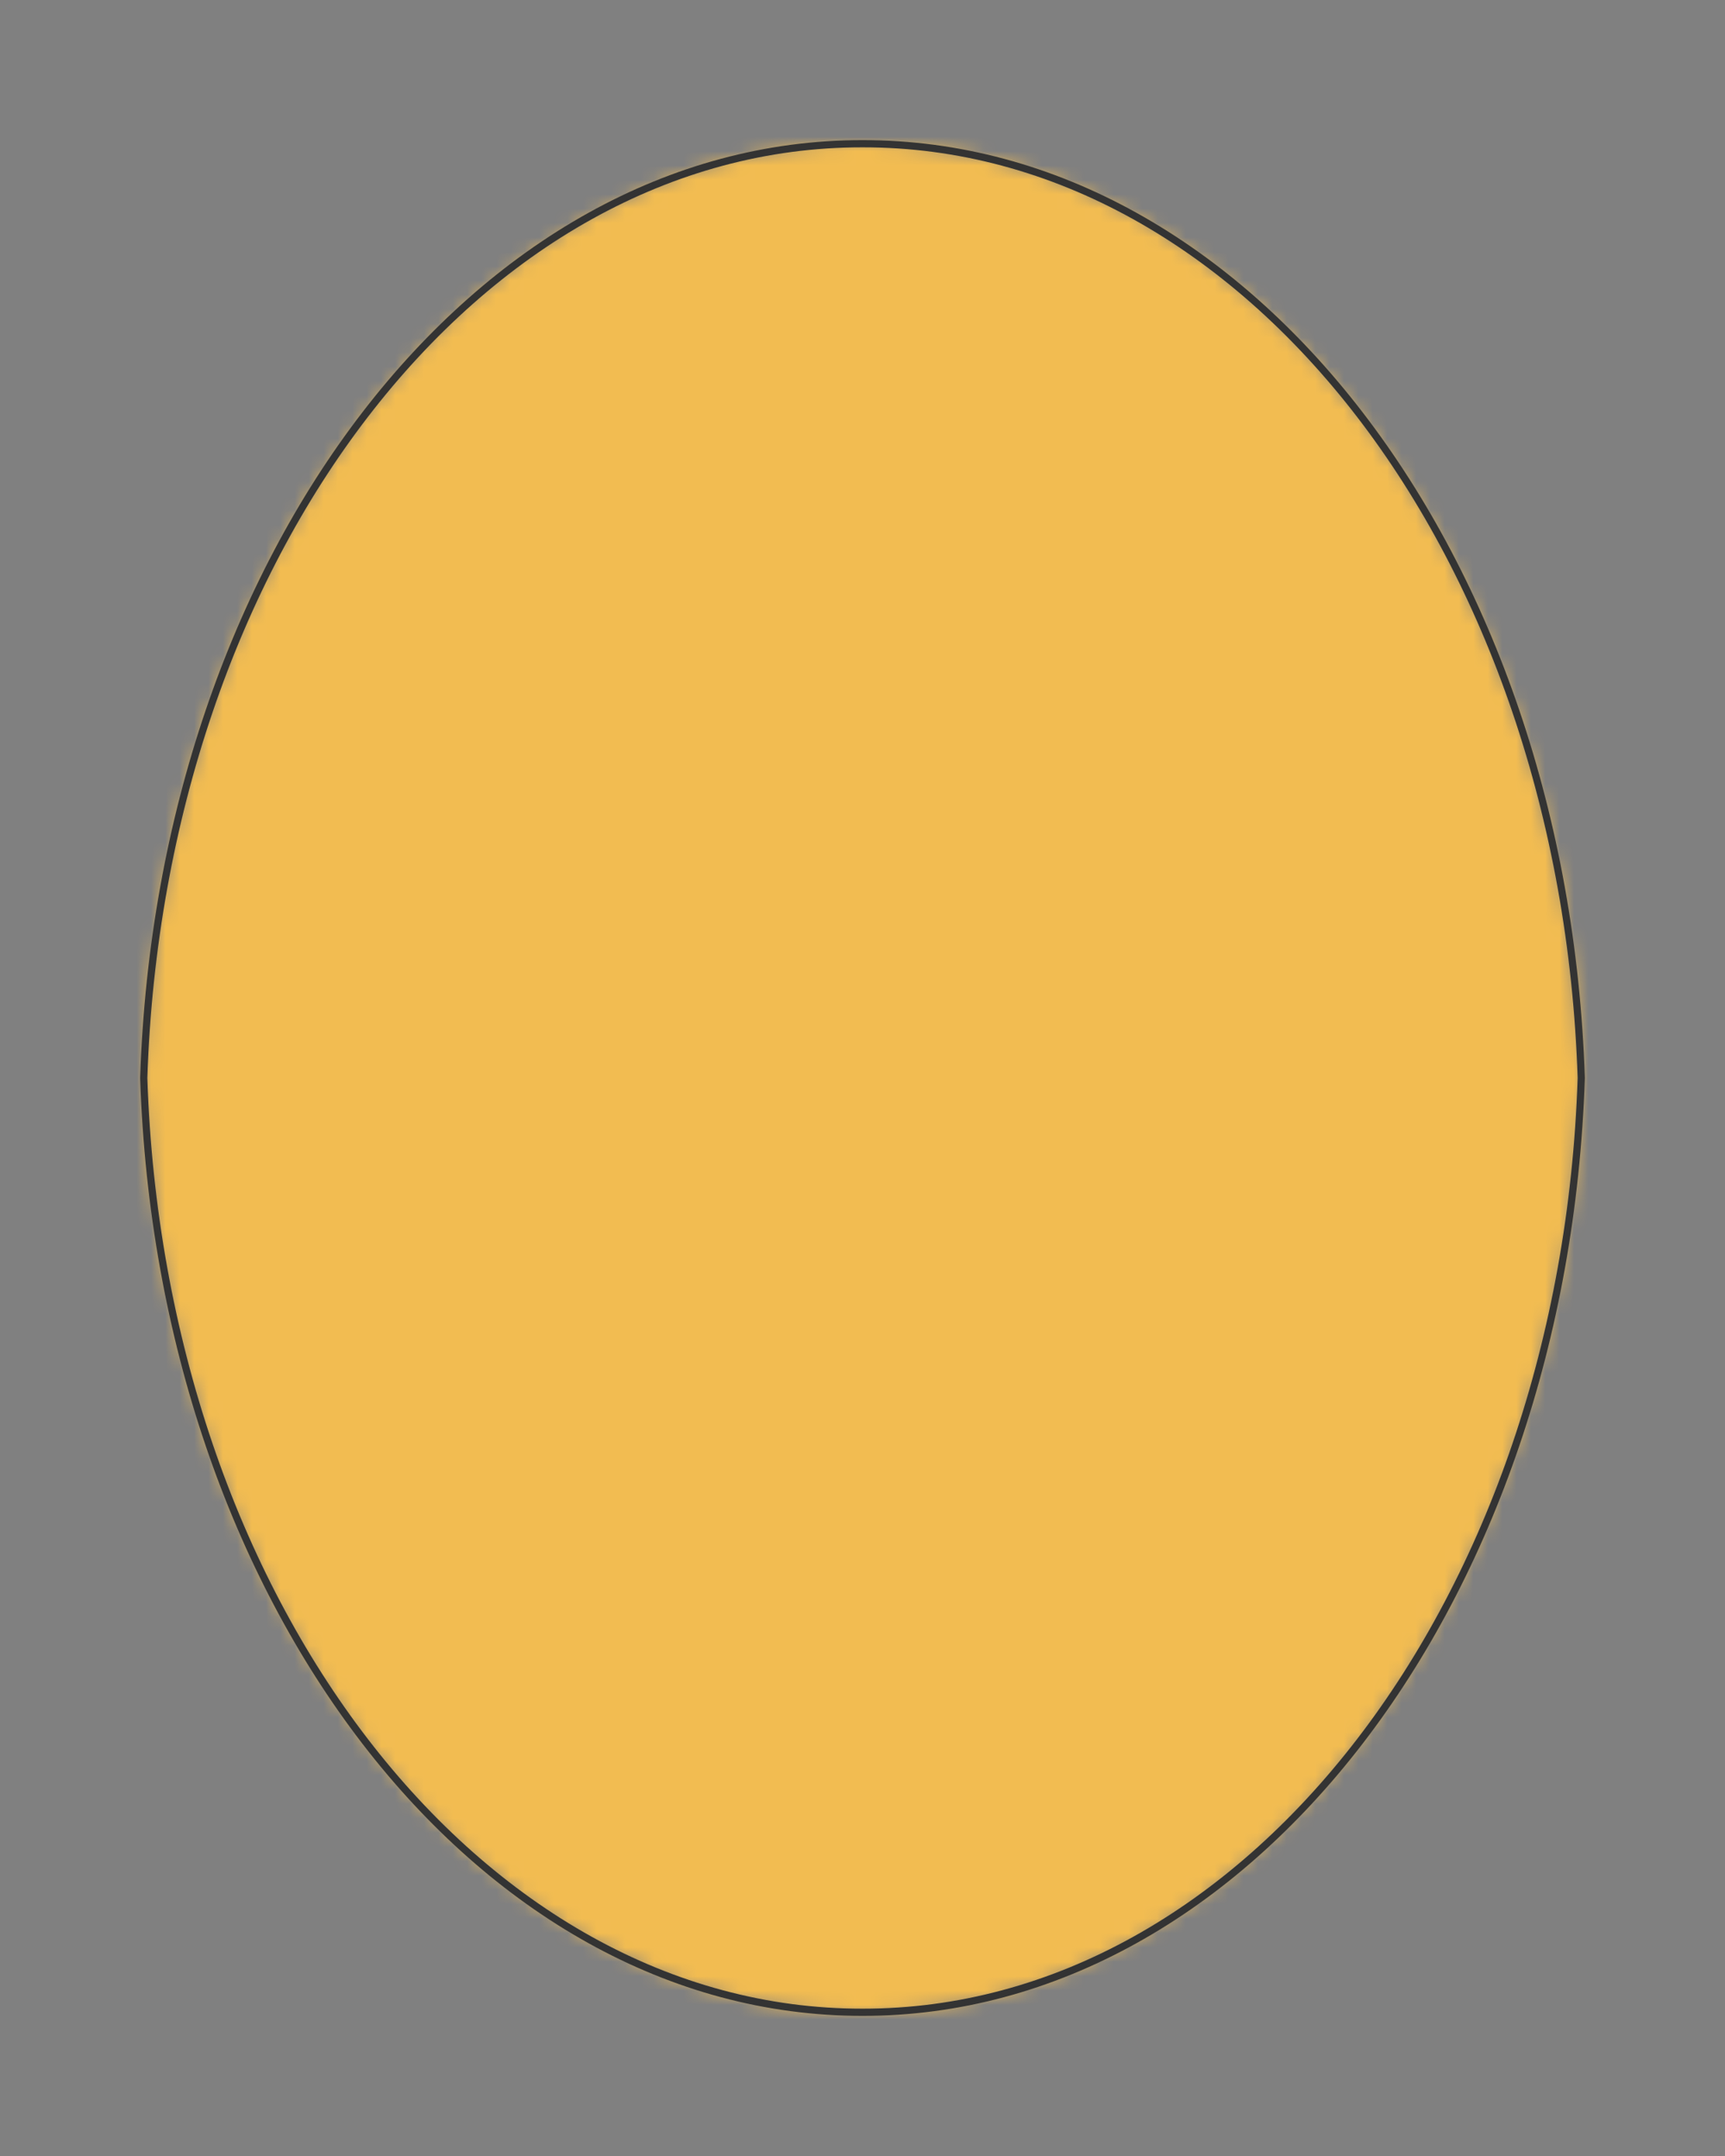<svg preserveAspectRatio="xMidYMin slice" viewBox="0 0 120 150" xmlns="http://www.w3.org/2000/svg"><rect x="0" y="0" width="120" height="150" fill="#808080" stroke="none"/><g transform="translate(10 10)"><defs><mask id="a"><path clip-rule="evenodd" d="M50 0c26.775-.035 48.819 28.621 50 65-1.181 36.379-23.225 65.035-50 65-26.775.035-48.819-28.621-50-65C1.181 28.621 23.225-.035 50 0z" fill-rule="evenodd" fill="#fff"/></mask></defs><g mask="url(#a)"><path d="M50 0c26.775-.035 48.819 28.621 50 65-1.181 36.379-23.225 65.035-50 65-26.775.035-48.819-28.621-50-65C1.181 28.621 23.225-.035 50 0z" fill-rule="evenodd" fill="#f0f0f0"/><path fill="#f2bc51" style="cursor:pointer" d="M-1000-1000h2000v2000h-2000z"/></g><path d="M50 0c26.775-.035 48.819 28.621 50 65-1.181 36.379-23.225 65.035-50 65-26.775.035-48.819-28.621-50-65C1.181 28.621 23.225-.035 50 0z" fill="none" stroke-linecap="round" stroke-linejoin="round" stroke-width=".5" stroke="#333"/></g></svg>